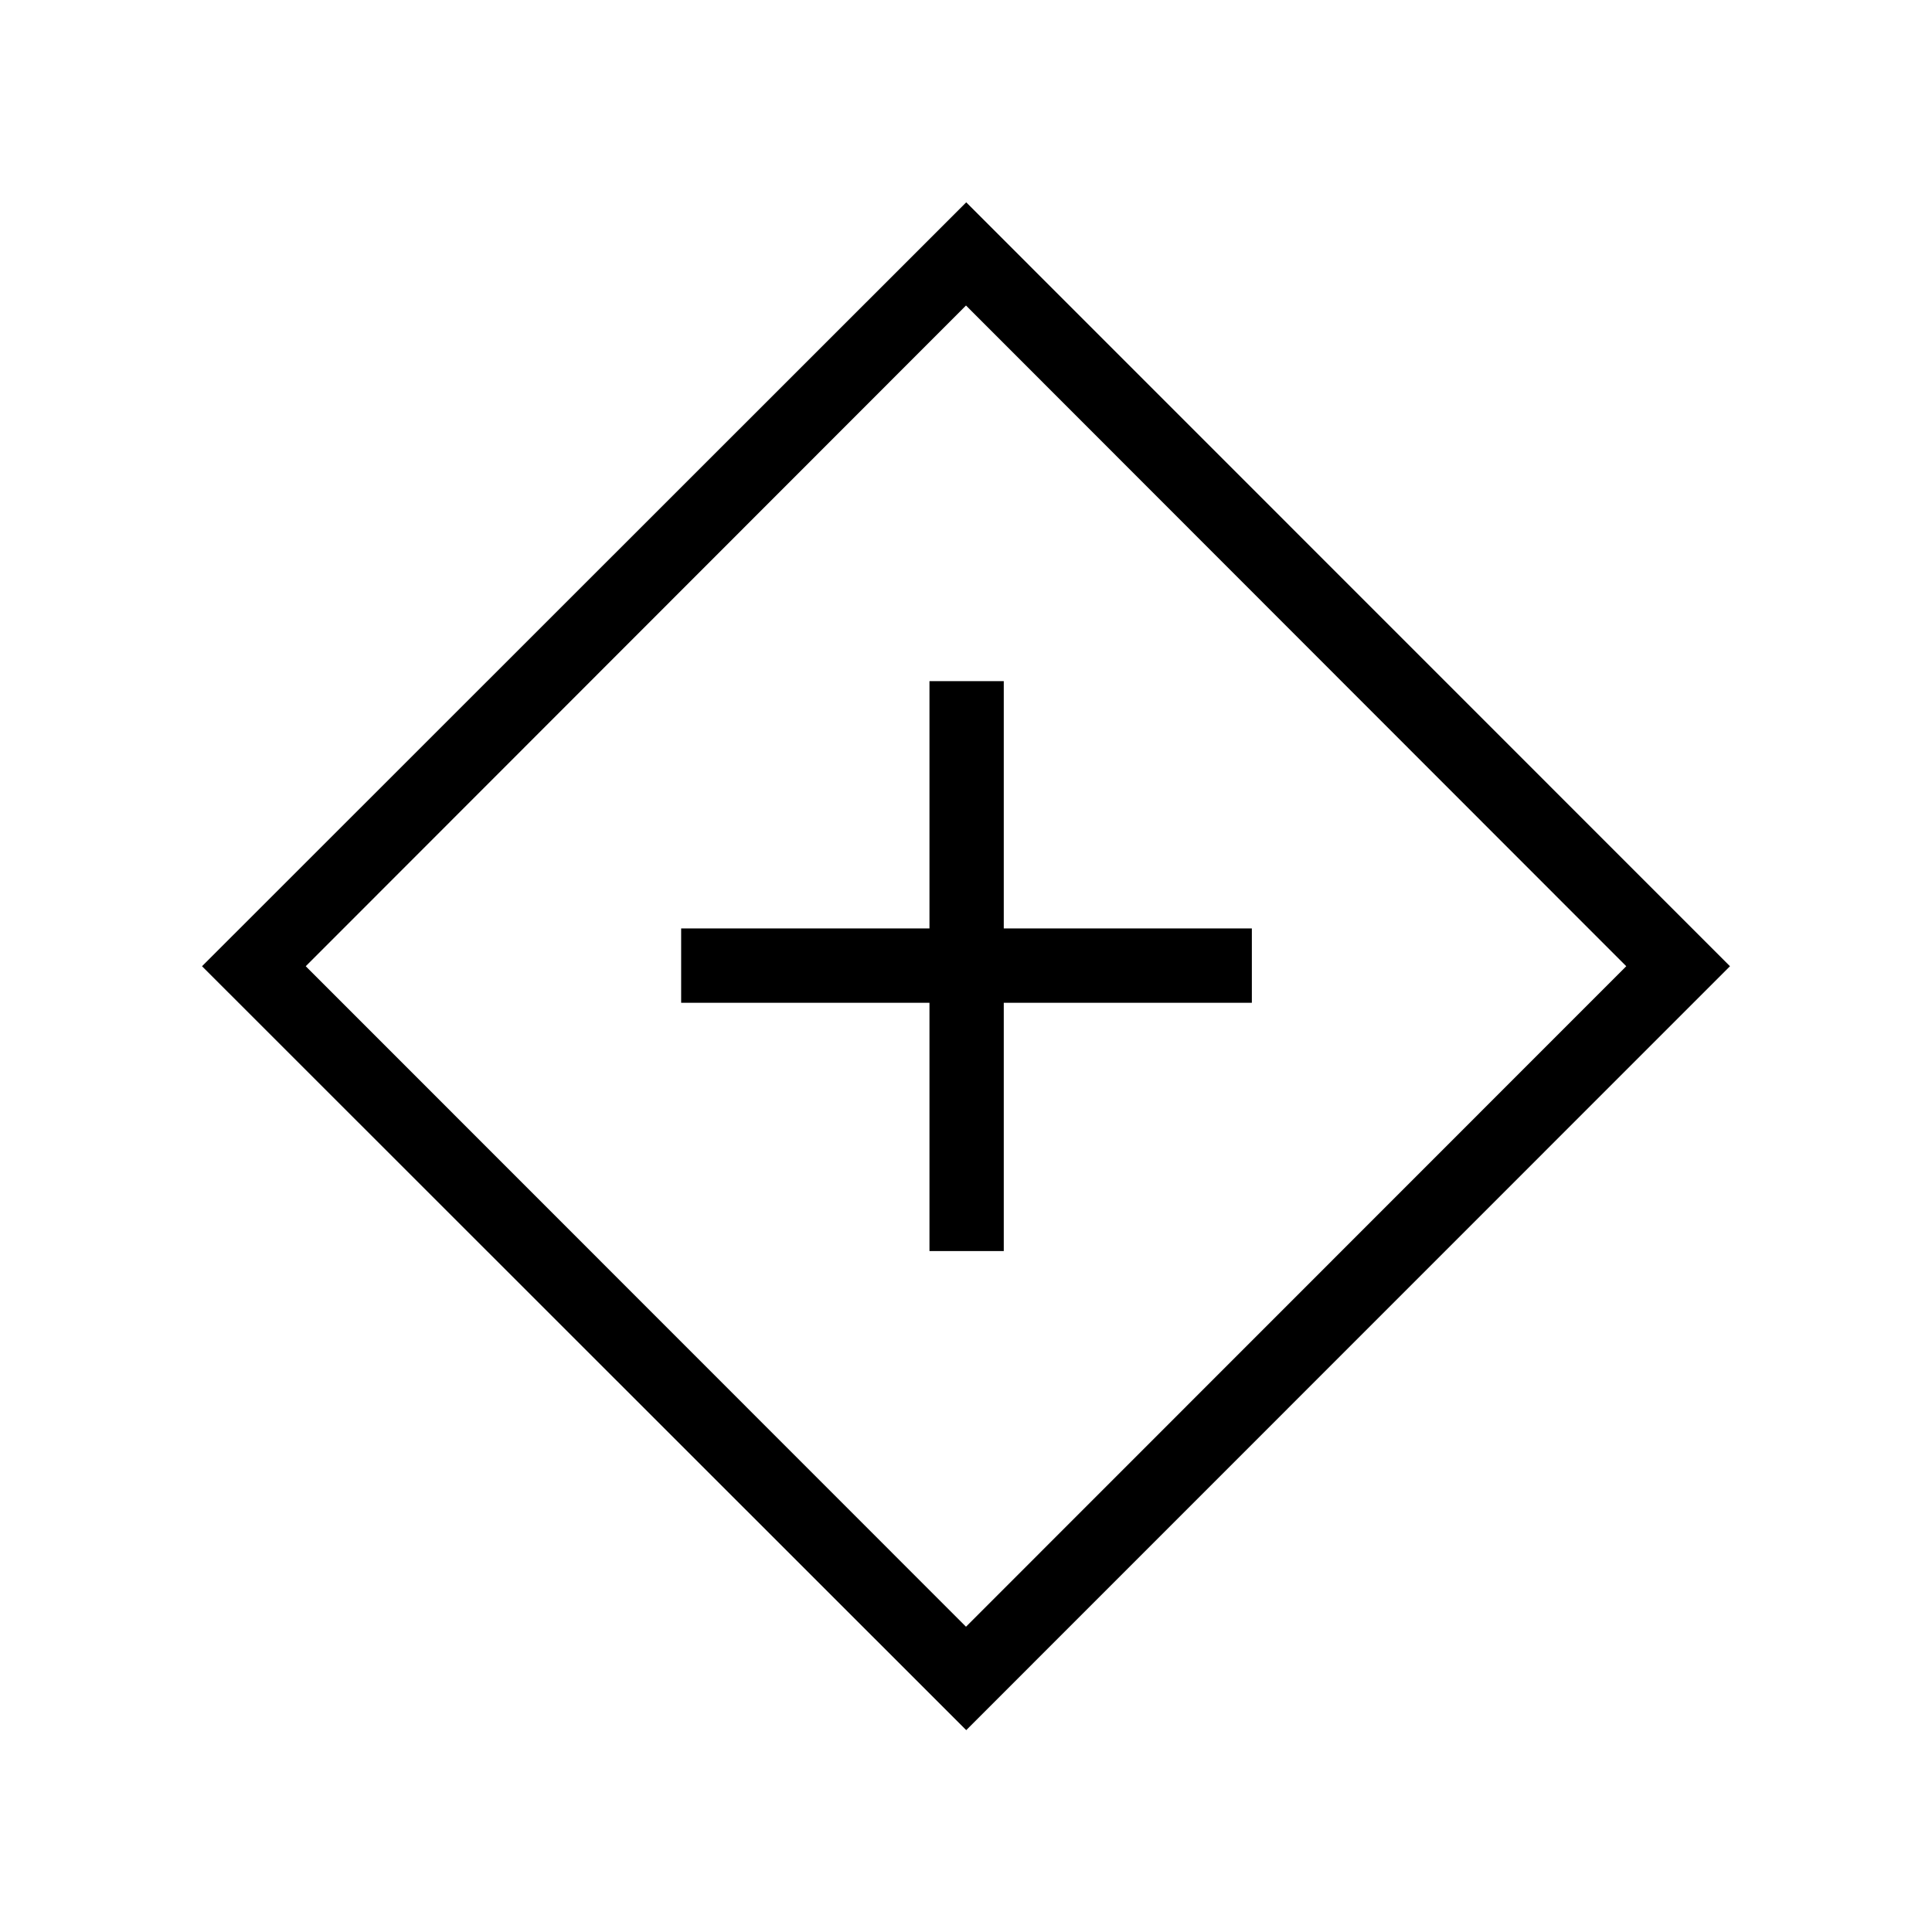 <svg xmlns="http://www.w3.org/2000/svg" height="24" viewBox="0 -960 960 960" width="24"><path d="M461.846-338.346h36.923v-123.385h123.27v-36.923h-123.27v-122.885h-36.923v122.885H338.461v36.923h123.385v123.385Zm18.269 238.039L100.384-479.885l379.731-379.577 379.501 379.577-379.501 379.578ZM480-151.692l328.077-328.193L480-808.192 151.923-479.885 480-151.692ZM480-480Z"/></svg>